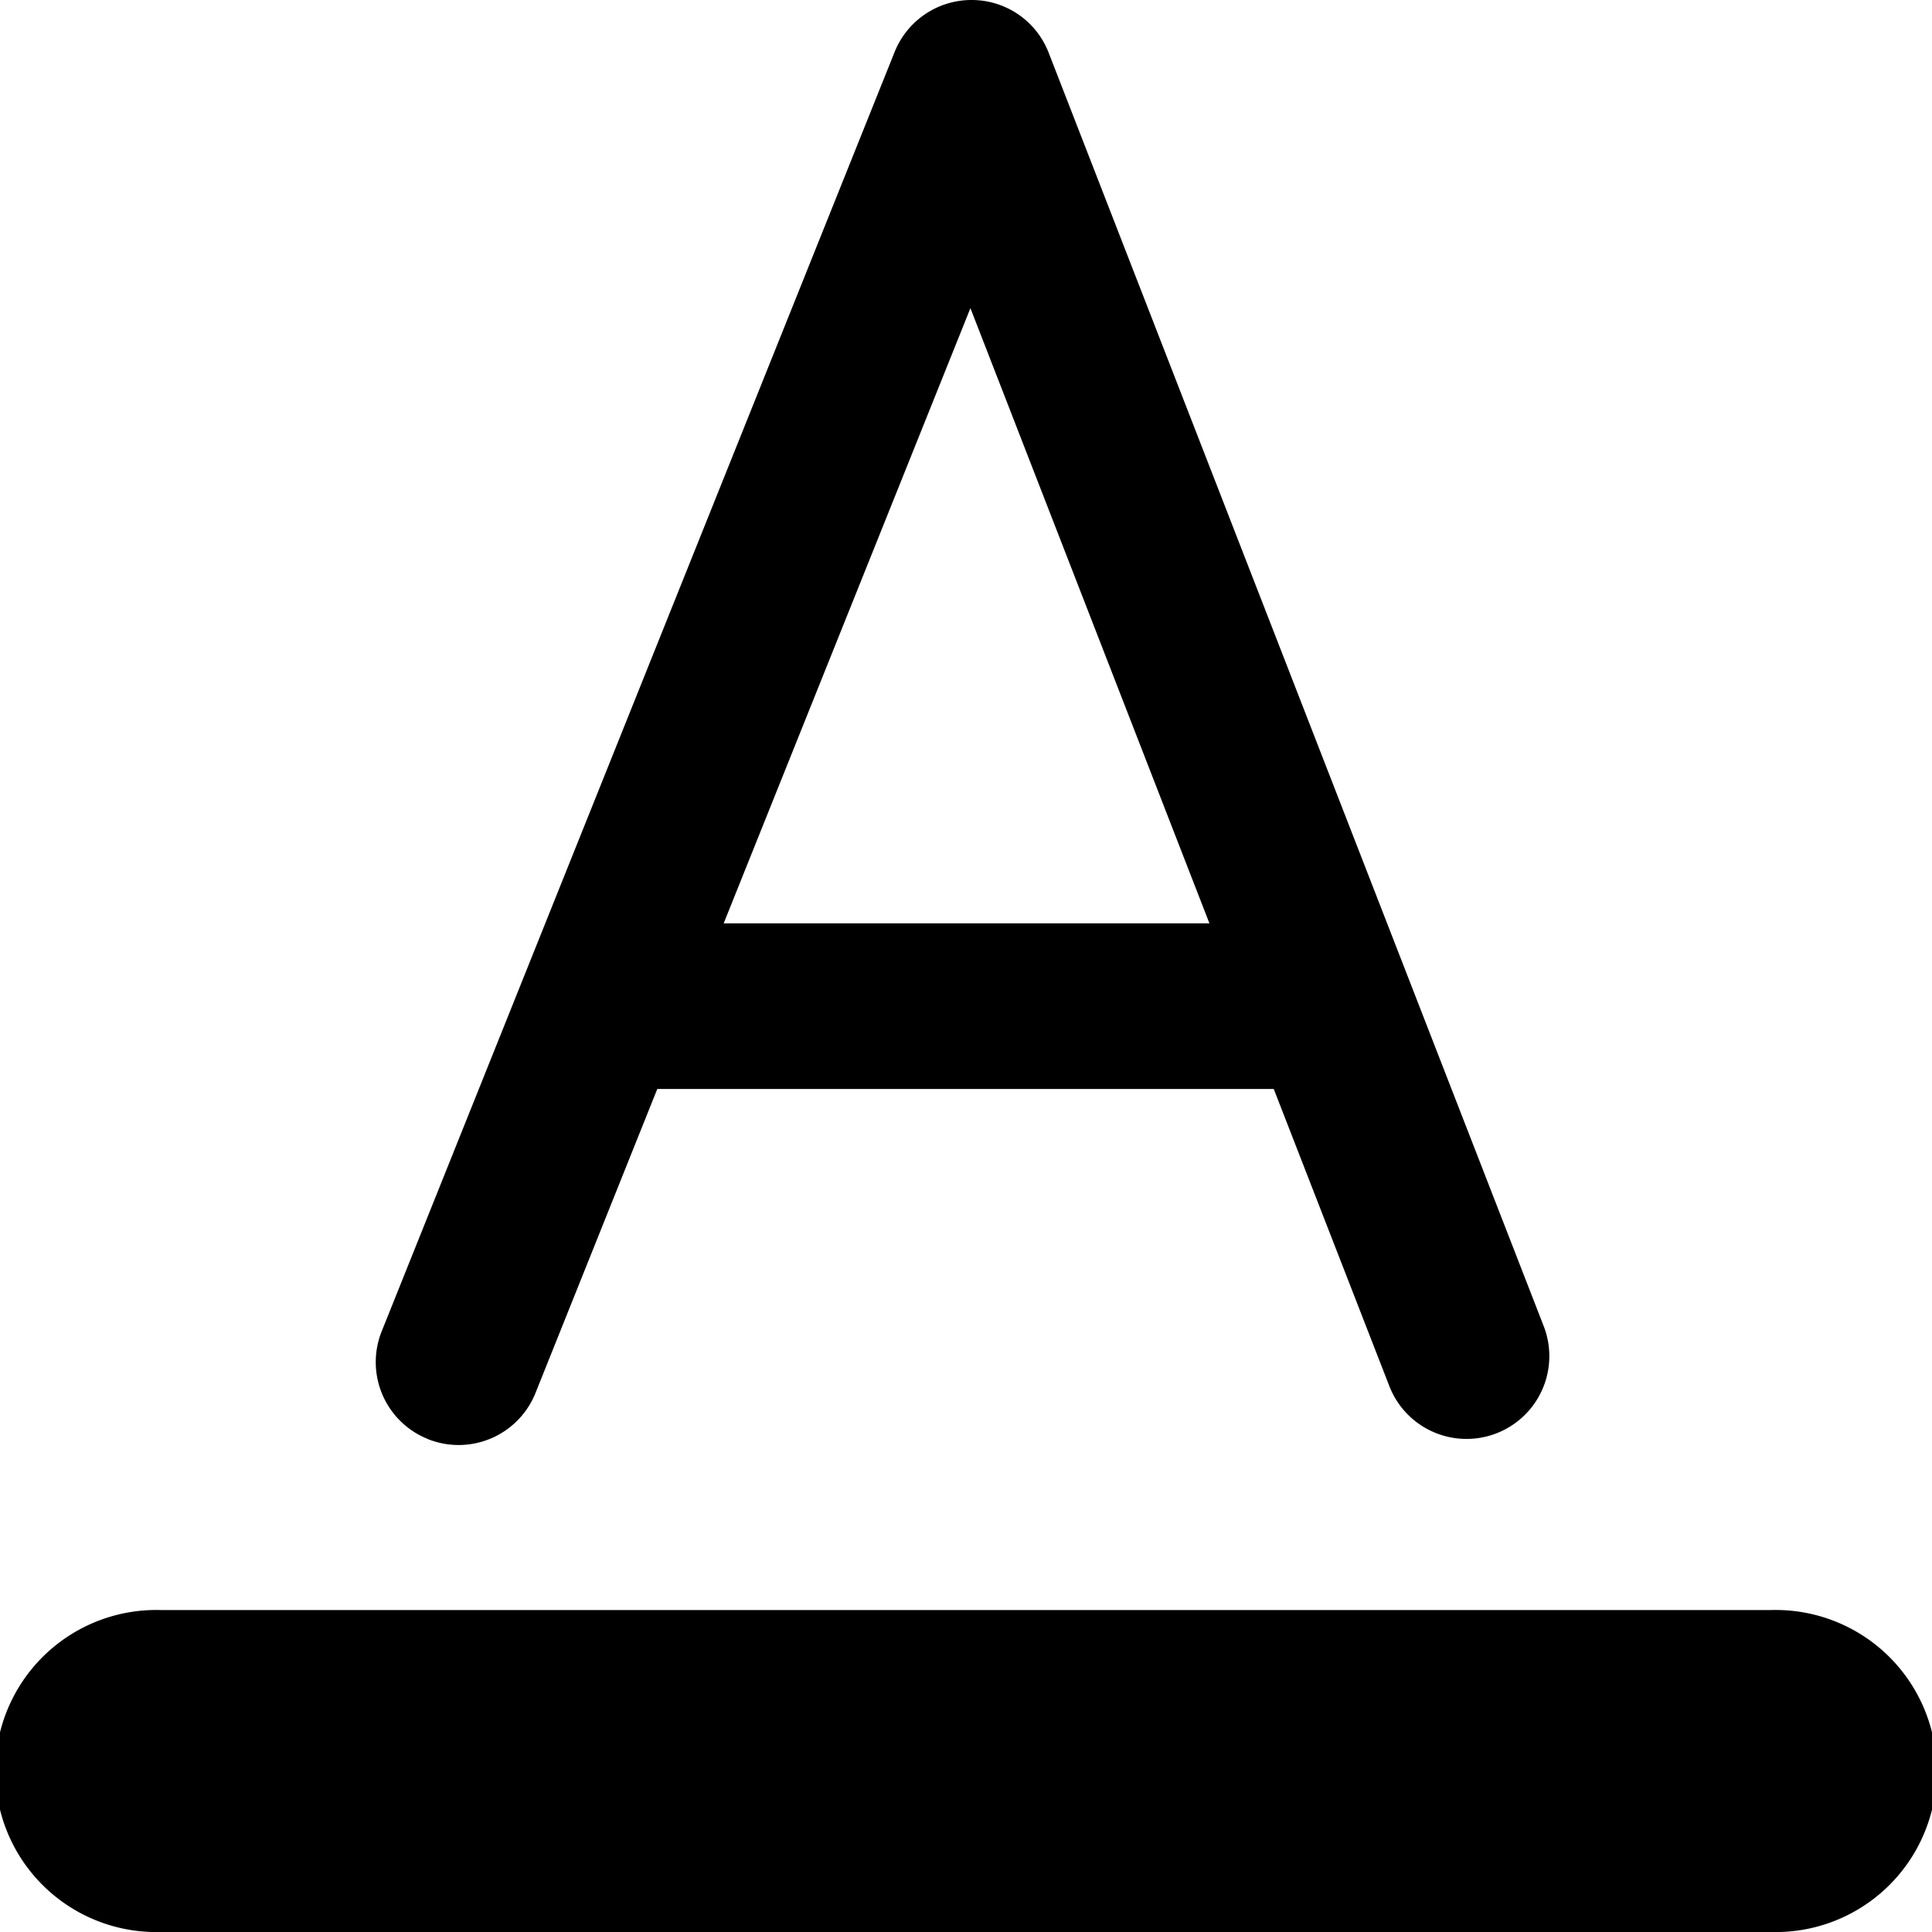 <svg xmlns="http://www.w3.org/2000/svg" viewBox="0 0 14 14"><path d="M12.833 11.667H1.167a1.167 1.167 0 1 0 0 2.333h11.666a1.167 1.167 0 1 0 0-2.333zM3.1 10.428a.6.6 0 0 0 .78-.333l.883-2.204H9.23l.838 2.154a.6.6 0 0 0 1.118-.436L7.599.382A.598.598 0 0 0 7.044 0H7.04a.6.6 0 0 0-.557.376L2.766 9.647a.6.6 0 0 0 .333.78zm3.932-8.195l1.732 4.458h-3.52l1.788-4.458z"/></svg>